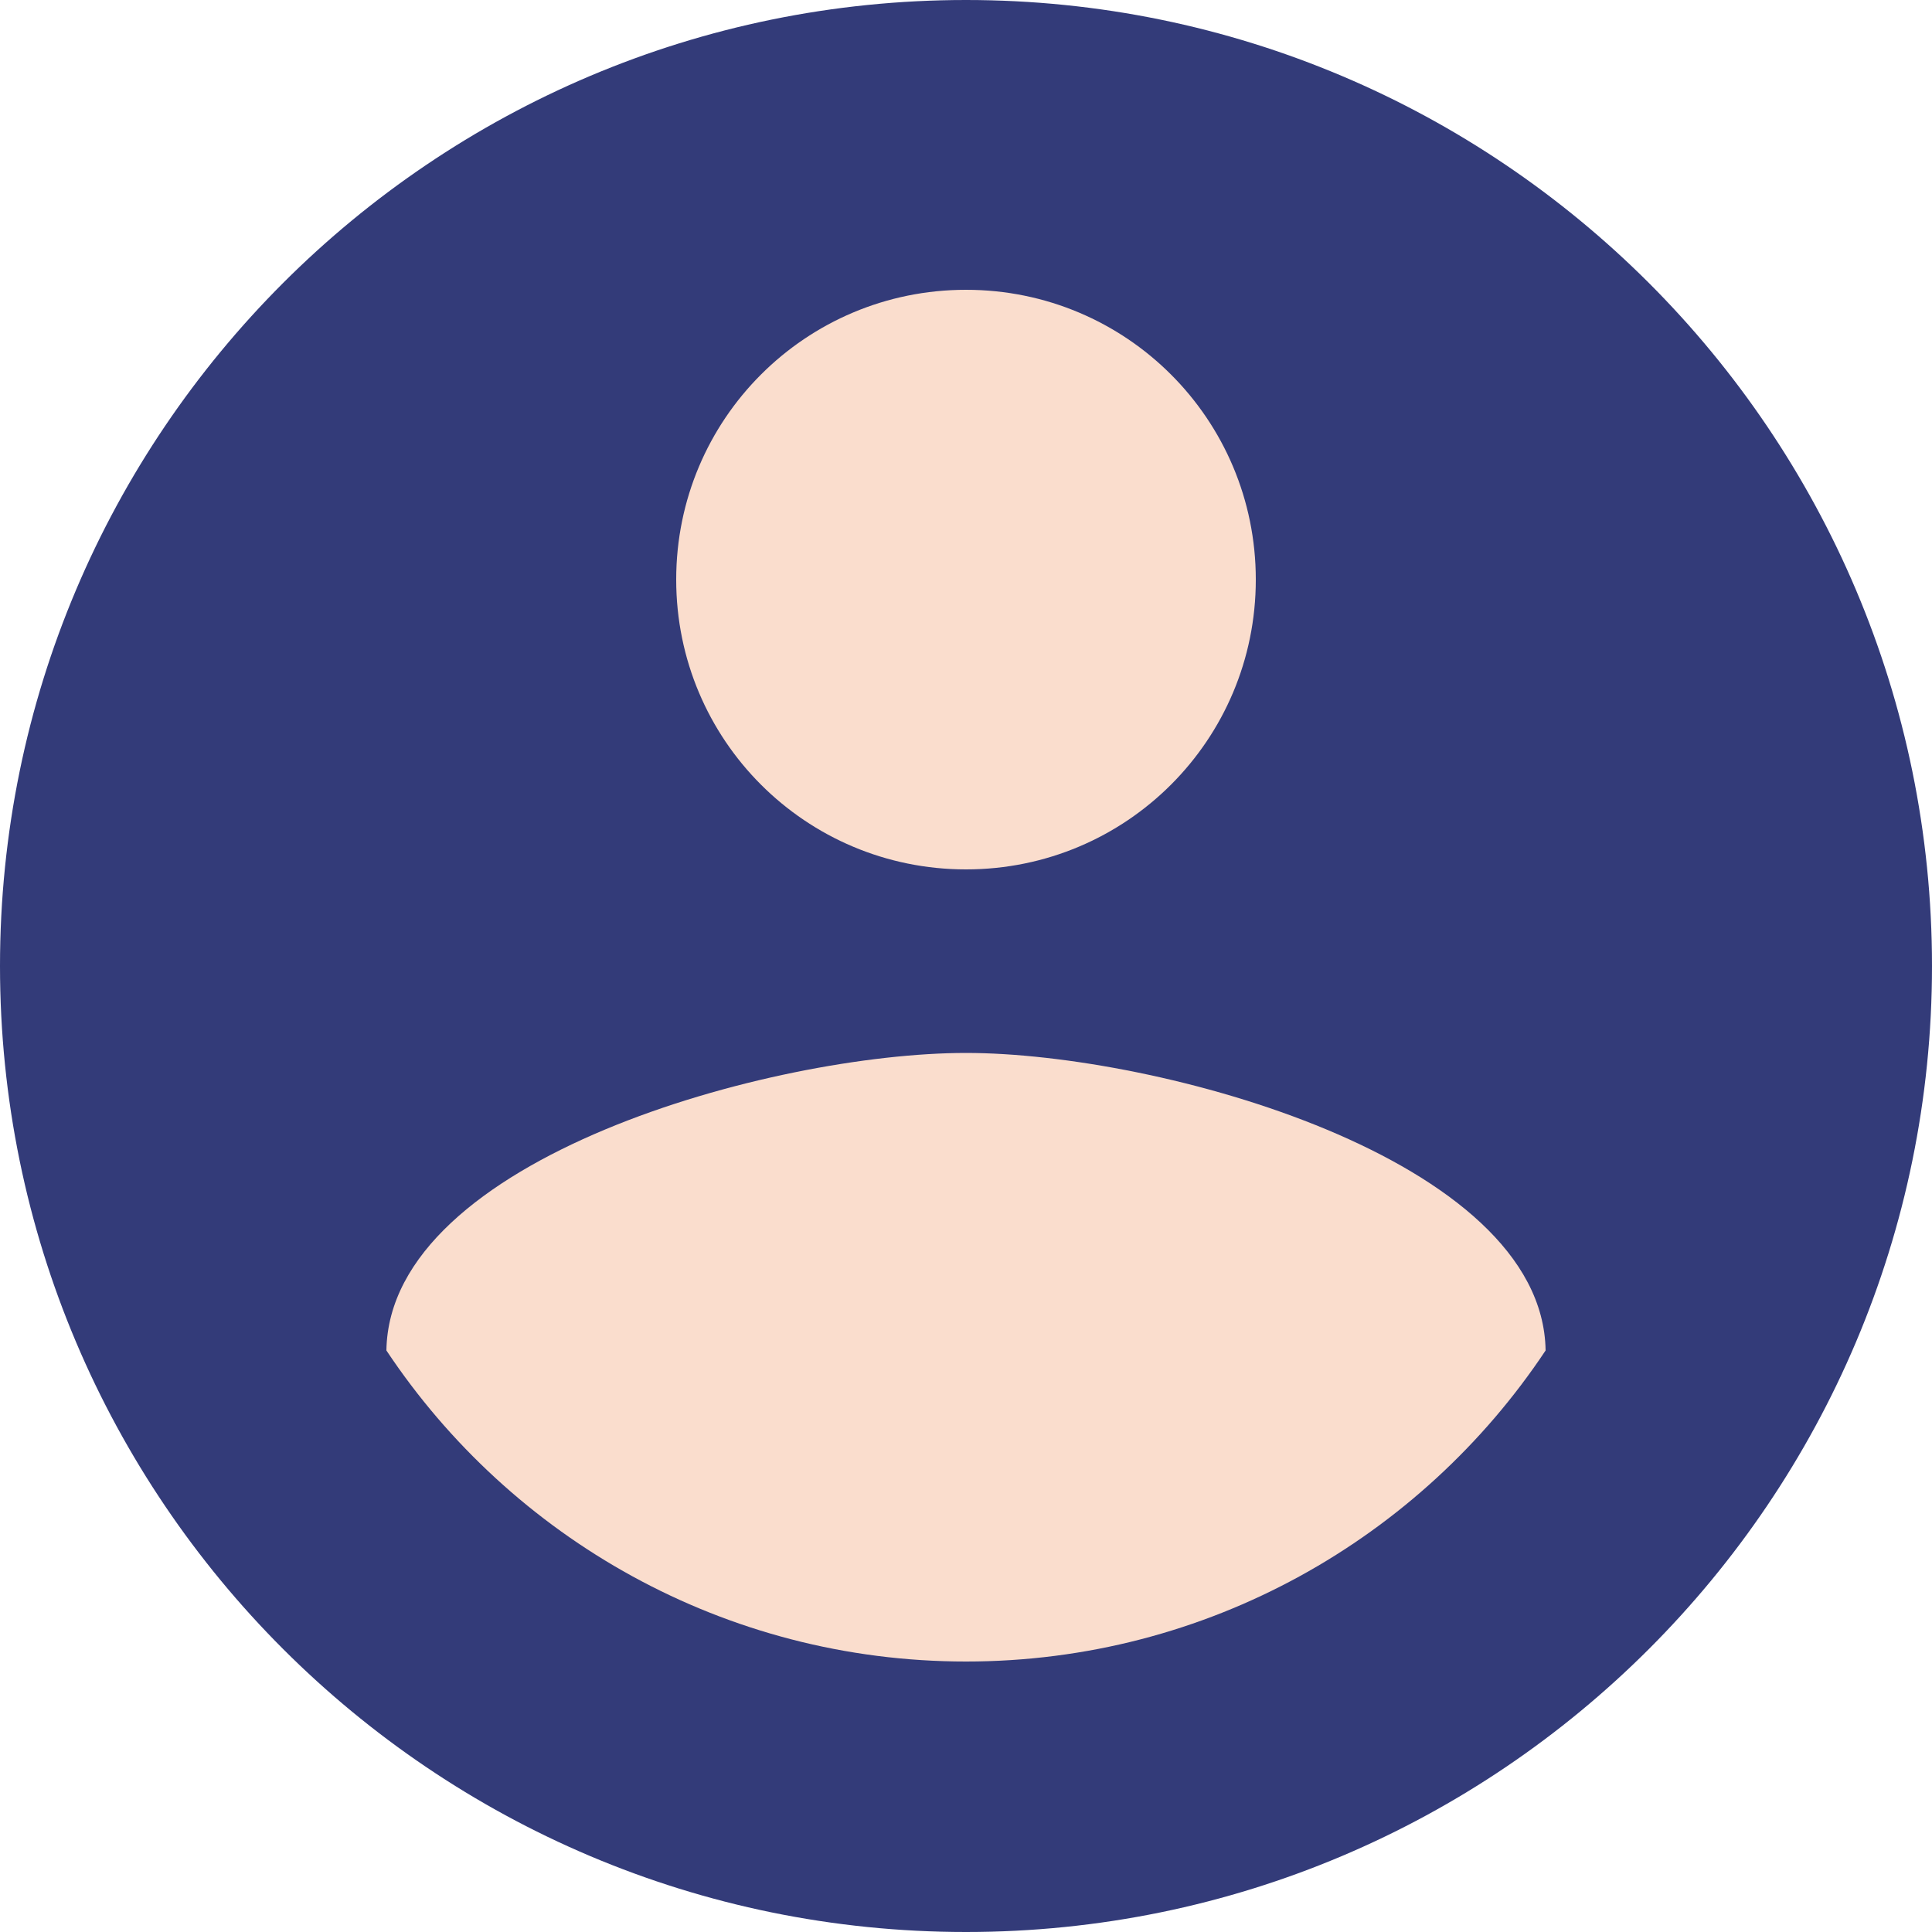 <svg width="22" height="22" viewBox="0 0 22 22" fill="none" xmlns="http://www.w3.org/2000/svg">
<path d="M11 0C4.928 0 0 4.928 0 11C0 17.072 4.928 22 11 22C17.072 22 22 17.072 22 11C22 4.928 17.072 0 11 0Z" fill="#333B79"/>
<path d="M11 3.3C12.826 3.3 14.3 4.774 14.3 6.6C14.3 8.426 12.826 9.9 11 9.9C9.174 9.9 7.7 8.426 7.7 6.6C7.7 4.774 9.174 3.3 11 3.3Z" fill="#FADDCD"/>
<path d="M11 18.92C8.25 18.92 5.819 17.512 4.4 15.378C4.433 13.189 8.8 11.99 11 11.99C13.189 11.99 17.567 13.189 17.6 15.378C16.181 17.512 13.75 18.92 11 18.92Z" fill="#FADDCD"/>
</svg>
